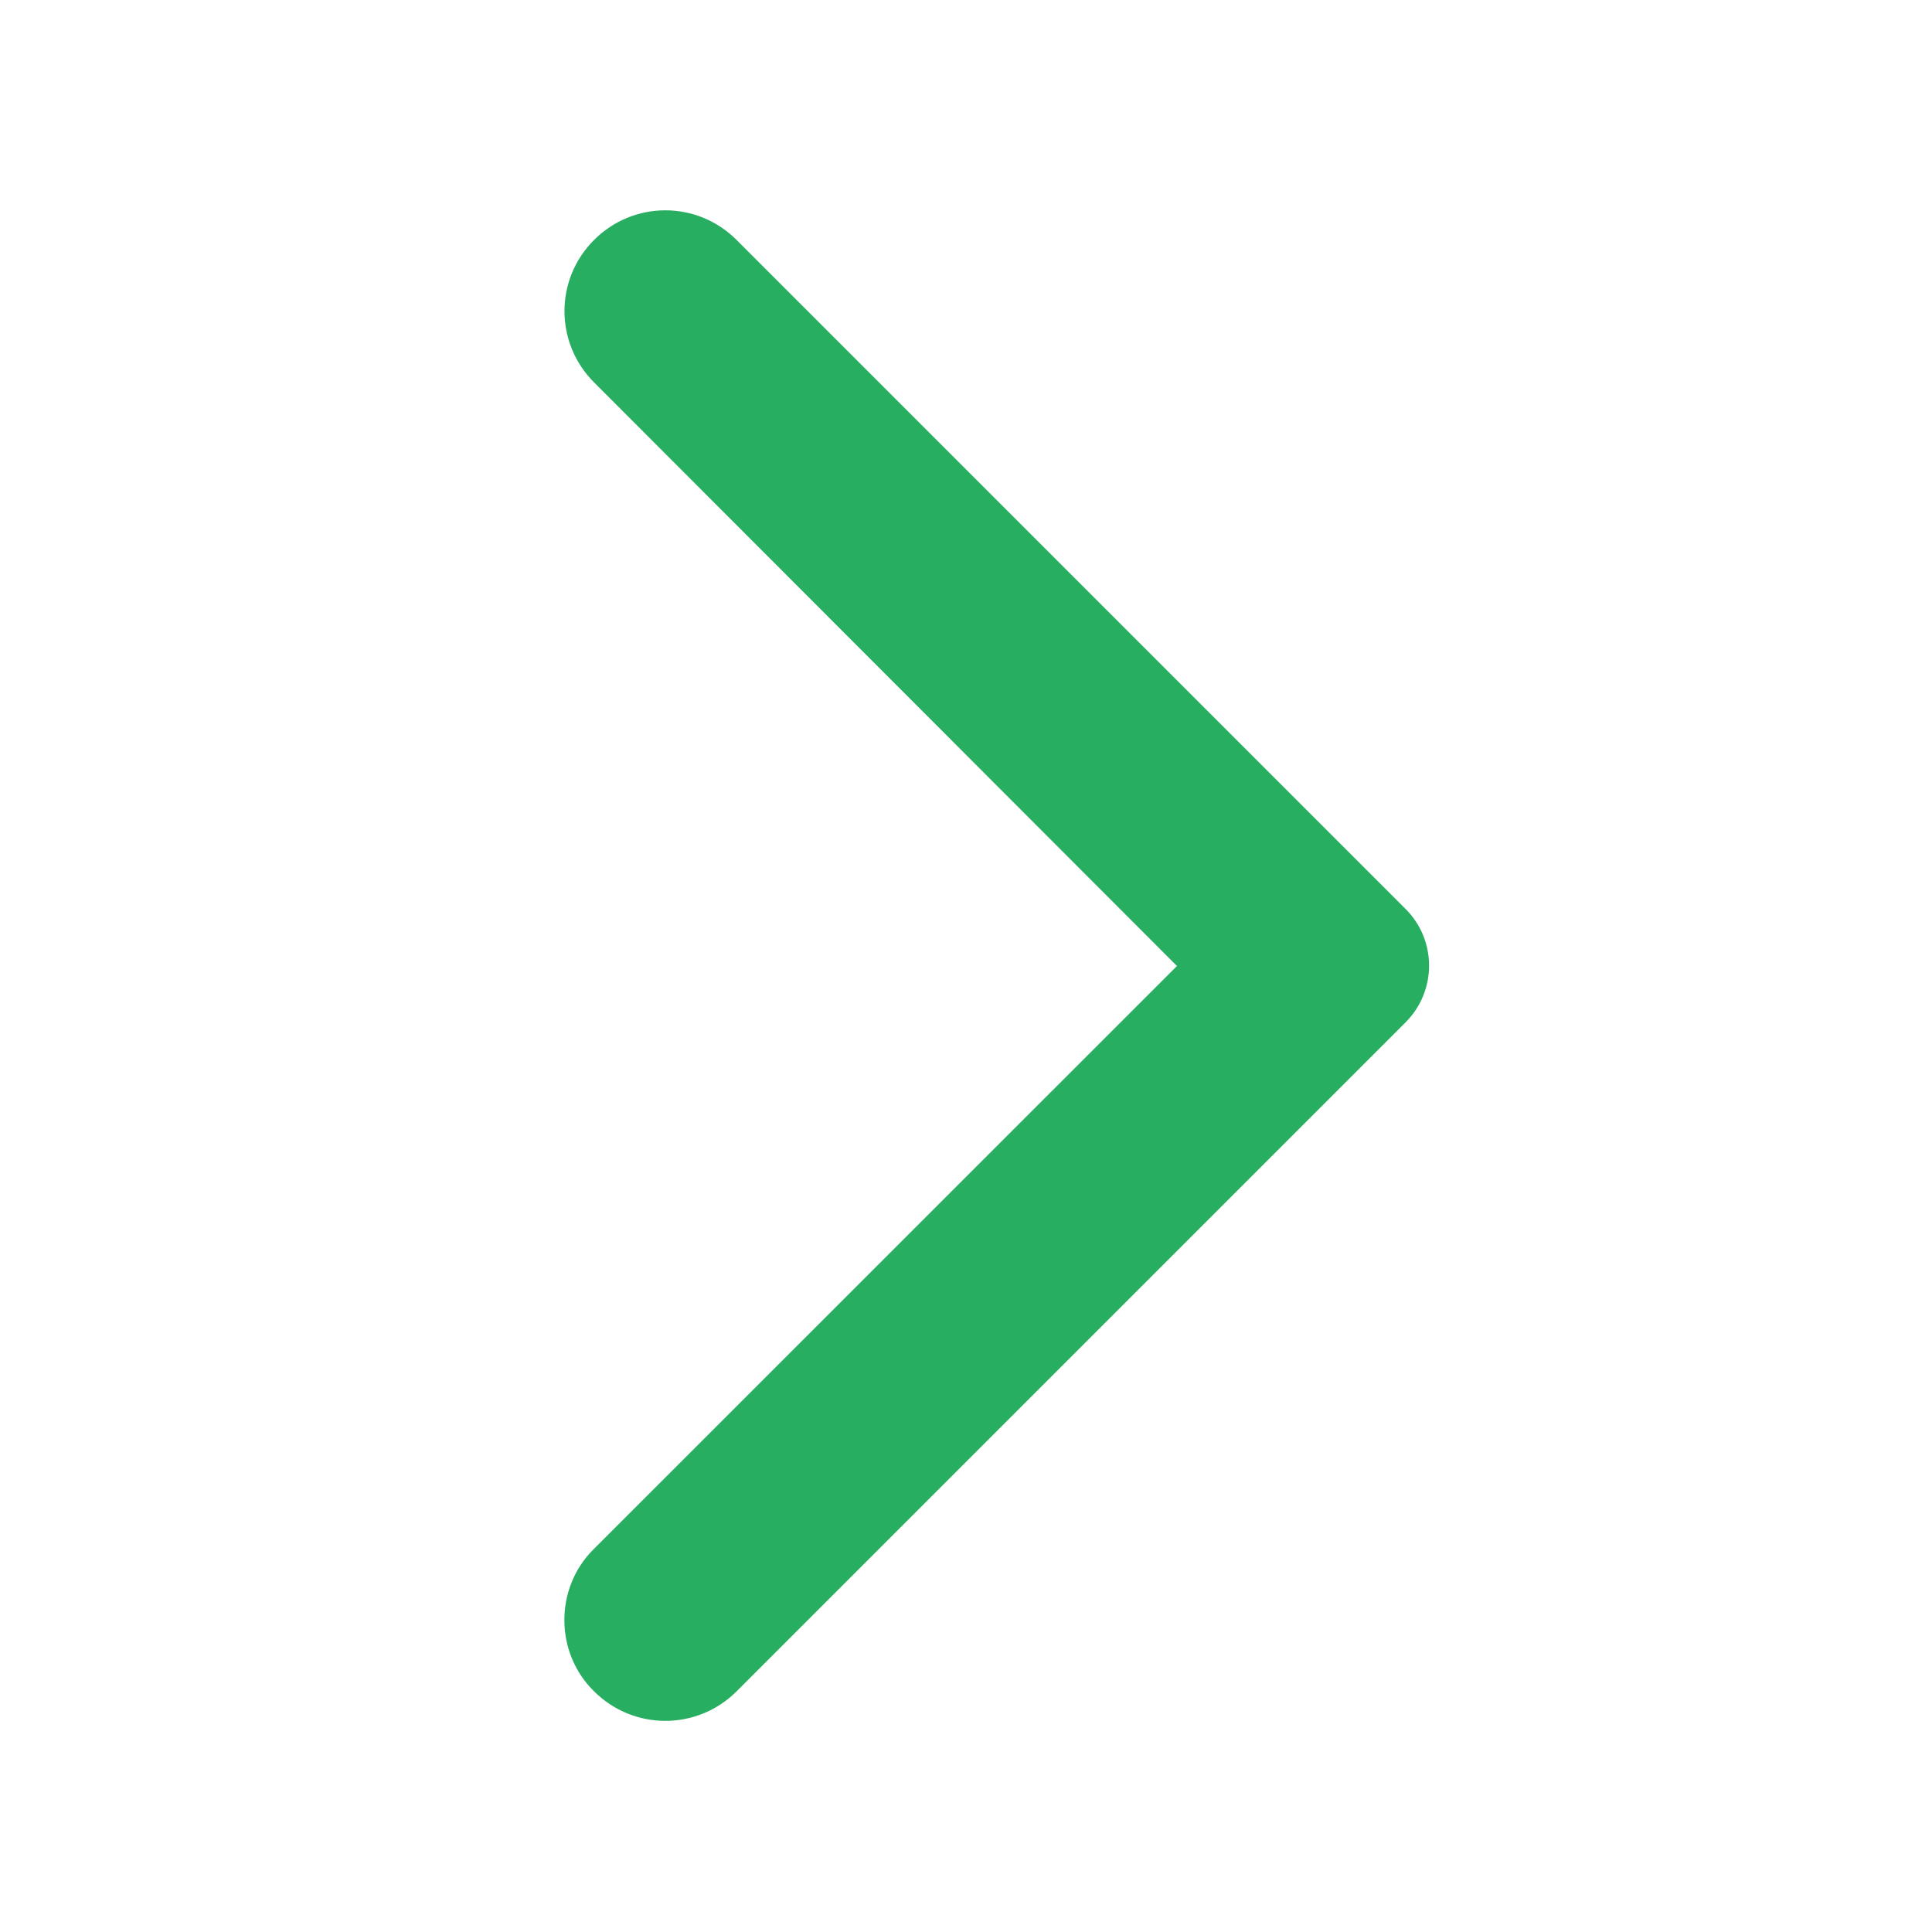 <svg width="16" height="16" viewBox="0 0 16 16" fill="none" xmlns="http://www.w3.org/2000/svg">
<g clip-path="url(#clip0_2214_14830)">
<path d="M4.92 14.007C5.247 14.333 5.773 14.333 6.1 14.007L11.64 8.467C11.9 8.207 11.9 7.787 11.64 7.527L6.1 1.987C5.773 1.66 5.247 1.66 4.92 1.987C4.593 2.313 4.593 2.84 4.92 3.167L9.747 8L4.913 12.833C4.593 13.153 4.593 13.687 4.92 14.007Z" fill="#27AE60"/>
</g>
<defs>
<clipPath id="clip0_2214_14830">
<rect width="16" height="16" fill="white"/>
</clipPath>
</defs>
</svg>
